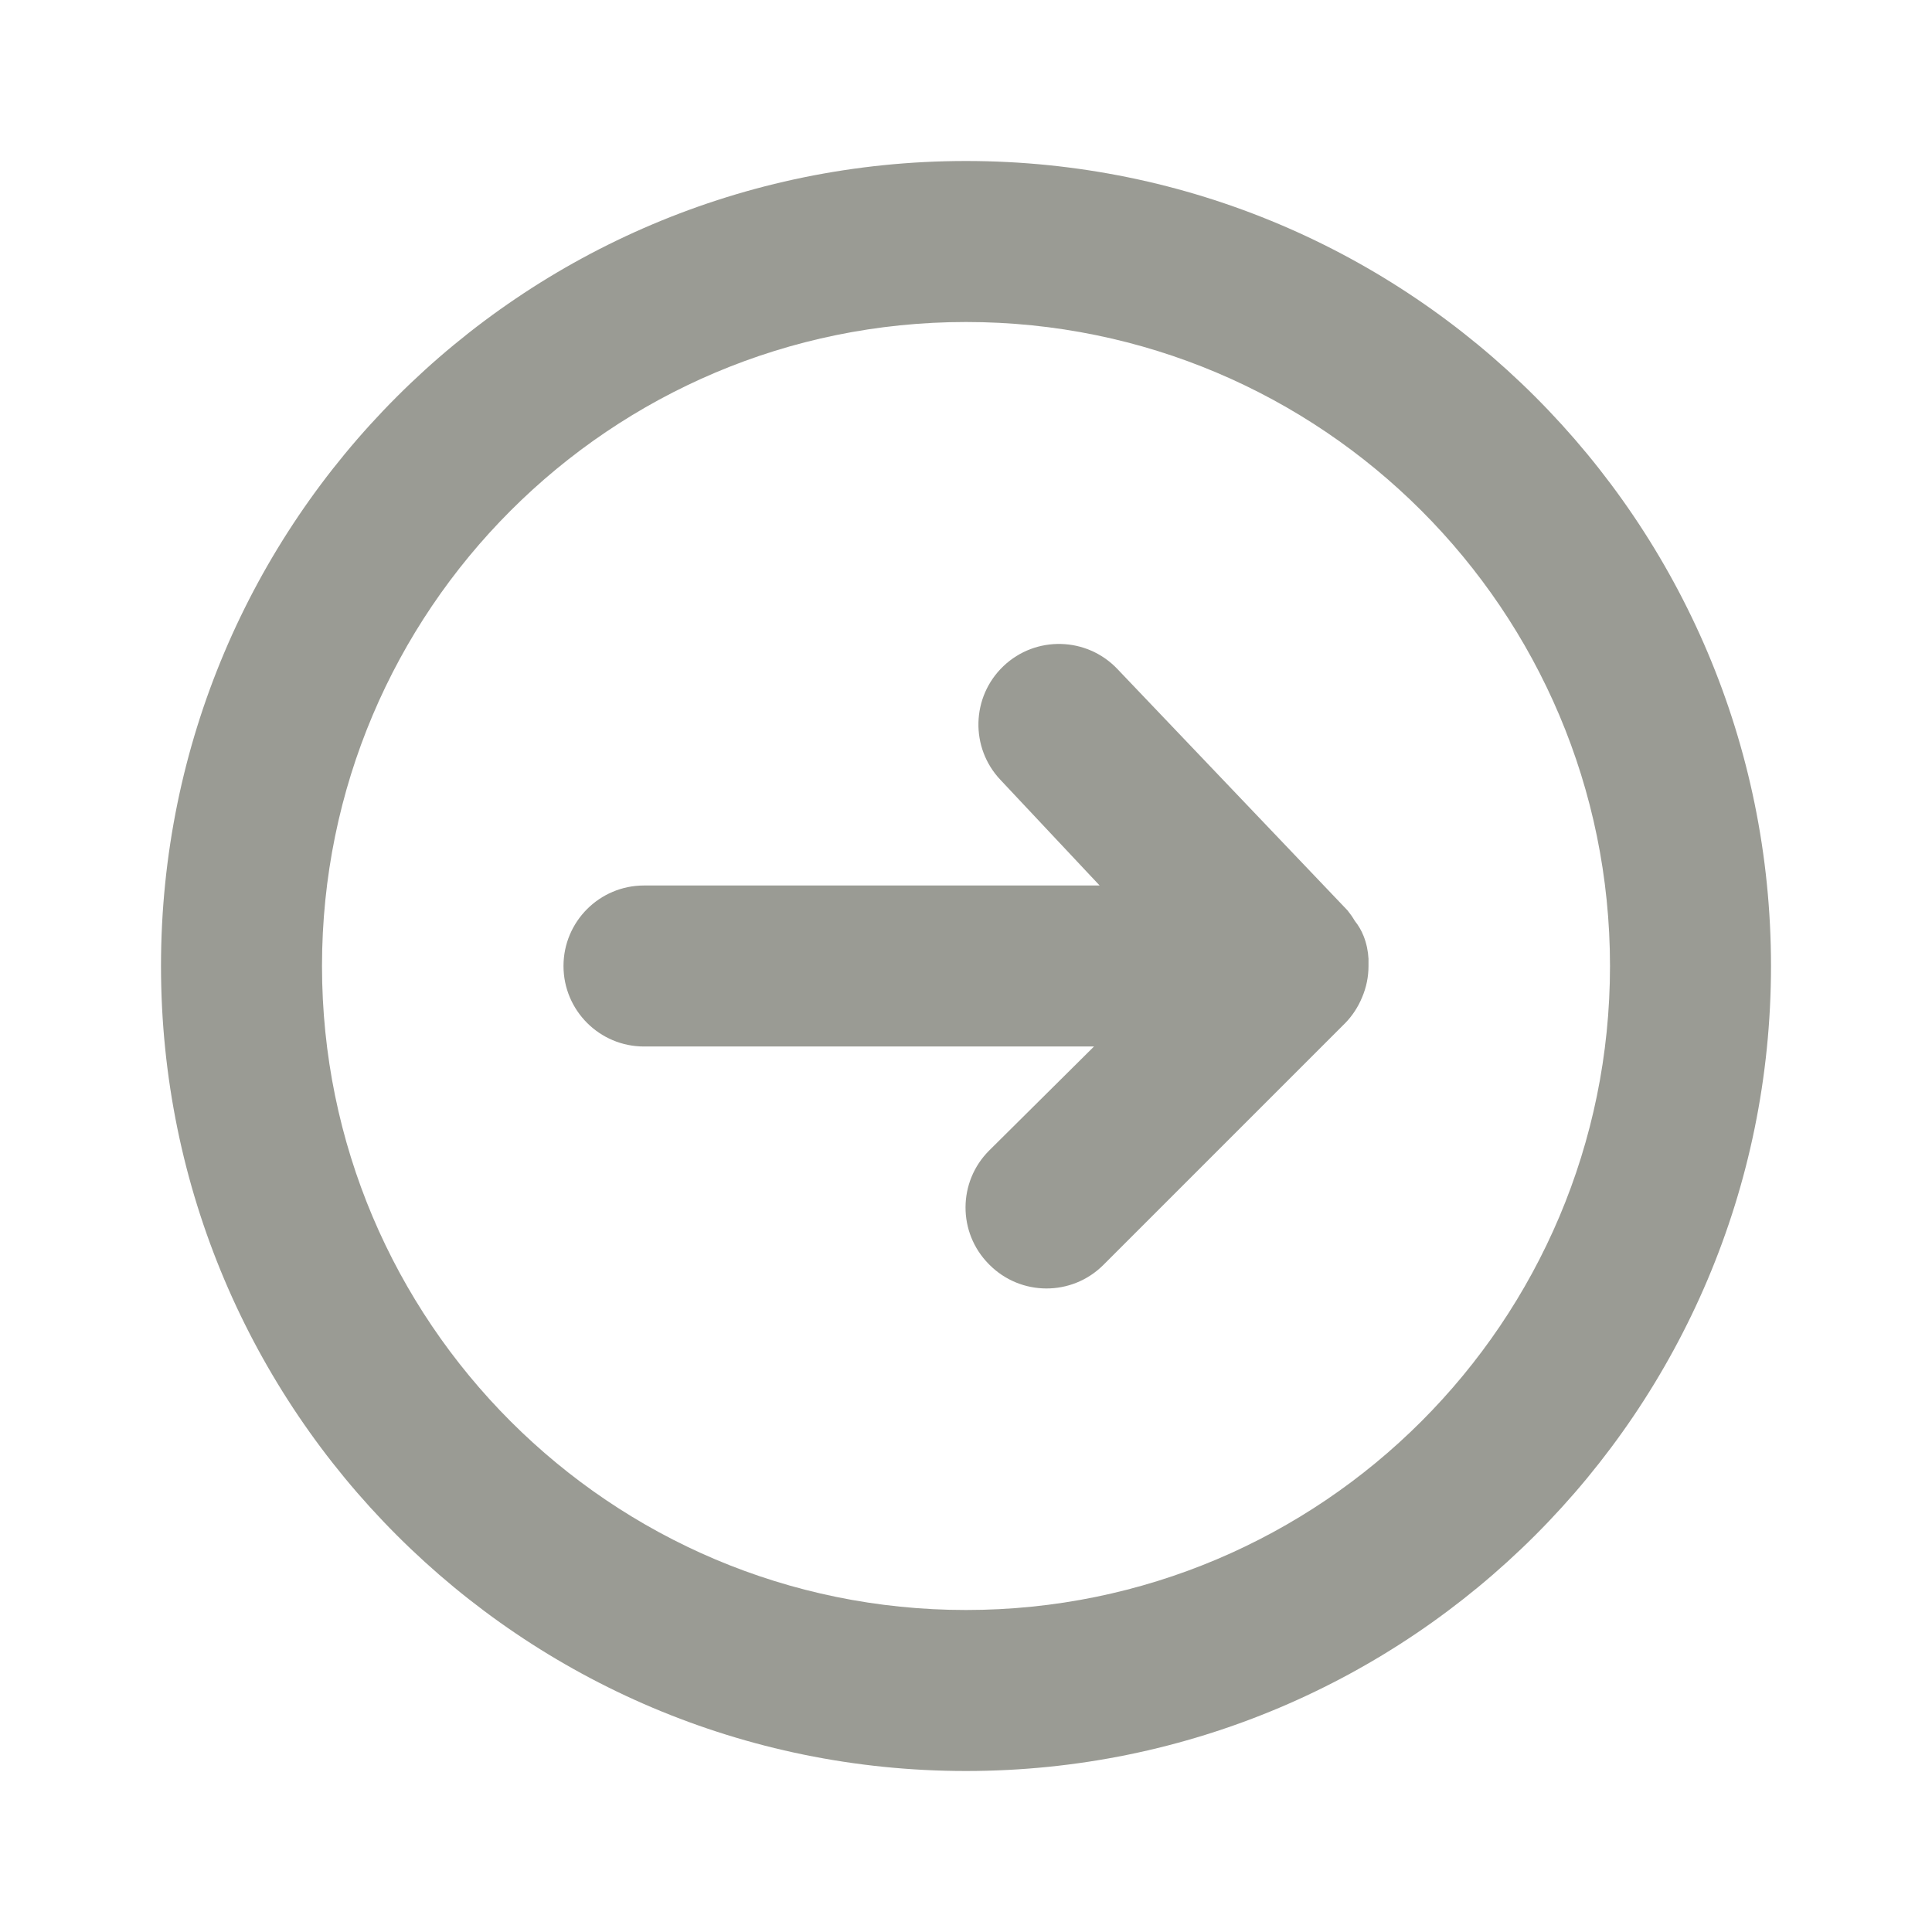 <?xml version="1.0" encoding="UTF-8"?>
<svg version="1.1" viewBox="0 0 24 24" xmlns="http://www.w3.org/2000/svg" xmlns:xlink="http://www.w3.org/1999/xlink">
    <!--Generated by IJSVG (https://github.com/iconjar/IJSVG)-->
    <g fill="#9A9B94">
        <path opacity="0" d="M0,0h24v24h-24Z" transform="matrix(6.12323e-17,-1,1,6.12323e-17,0,24)"></path>
        <path d="M17,12v-0.09l1.77134e-08,3.71348e-07c-0.005,-0.096 -0.025,-0.191 -0.06,-0.28l-7.98817e-10,-2.04897e-09c-0.027,-0.069 -0.064,-0.133 -0.11,-0.19l2.13977e-08,3.68228e-08c-0.027,-0.046 -0.057,-0.089 -0.09,-0.13l-2.86,-3l4.49398e-08,4.72193e-08c-0.381,-0.4 -1.015,-0.416 -1.415,-0.035c-0.4,0.381 -0.416,1.015 -0.035,1.415l1.23,1.31h-5.66l-4.37114e-08,1.77636e-15c-0.552,2.41411e-08 -1,0.448 -1,1c2.41411e-08,0.552 0.448,1 1,1h5.59l-1.3,1.29l2.29995e-08,-2.28117e-08c-0.392,0.389 -0.395,1.022 -0.006,1.414c0.002,0.002 0.004,0.004 0.006,0.006l-3.12092e-08,-3.14662e-08c0.389,0.392 1.022,0.395 1.414,0.006c0.002,-0.002 0.004,-0.004 0.006,-0.006l3,-3l-2.07073e-08,2.12136e-08c0.09,-0.092 0.161,-0.201 0.21,-0.32l4.01067e-08,-9.41464e-08c0.053,-0.123 0.08,-0.256 0.08,-0.39Z"></path>
        <path d="M12,2l-4.37114e-07,1.06581e-14c-5.523,2.41411e-07 -10,4.477 -10,10c2.41411e-07,5.523 4.477,10 10,10c5.523,-2.41411e-07 10,-4.477 10,-10l7.10543e-15,4.37114e-07c0,-5.523 -4.477,-10 -10,-10Zm0,18l-3.49691e-07,-7.10543e-15c-4.418,-1.93129e-07 -8,-3.582 -8,-8c1.93129e-07,-4.418 3.582,-8 8,-8c4.418,1.93129e-07 8,3.582 8,8v1.77636e-15c0,4.418 -3.582,8 -8,8c0,0 -3.55271e-15,0 -3.55271e-15,0Z"></path>
    </g>
</svg>